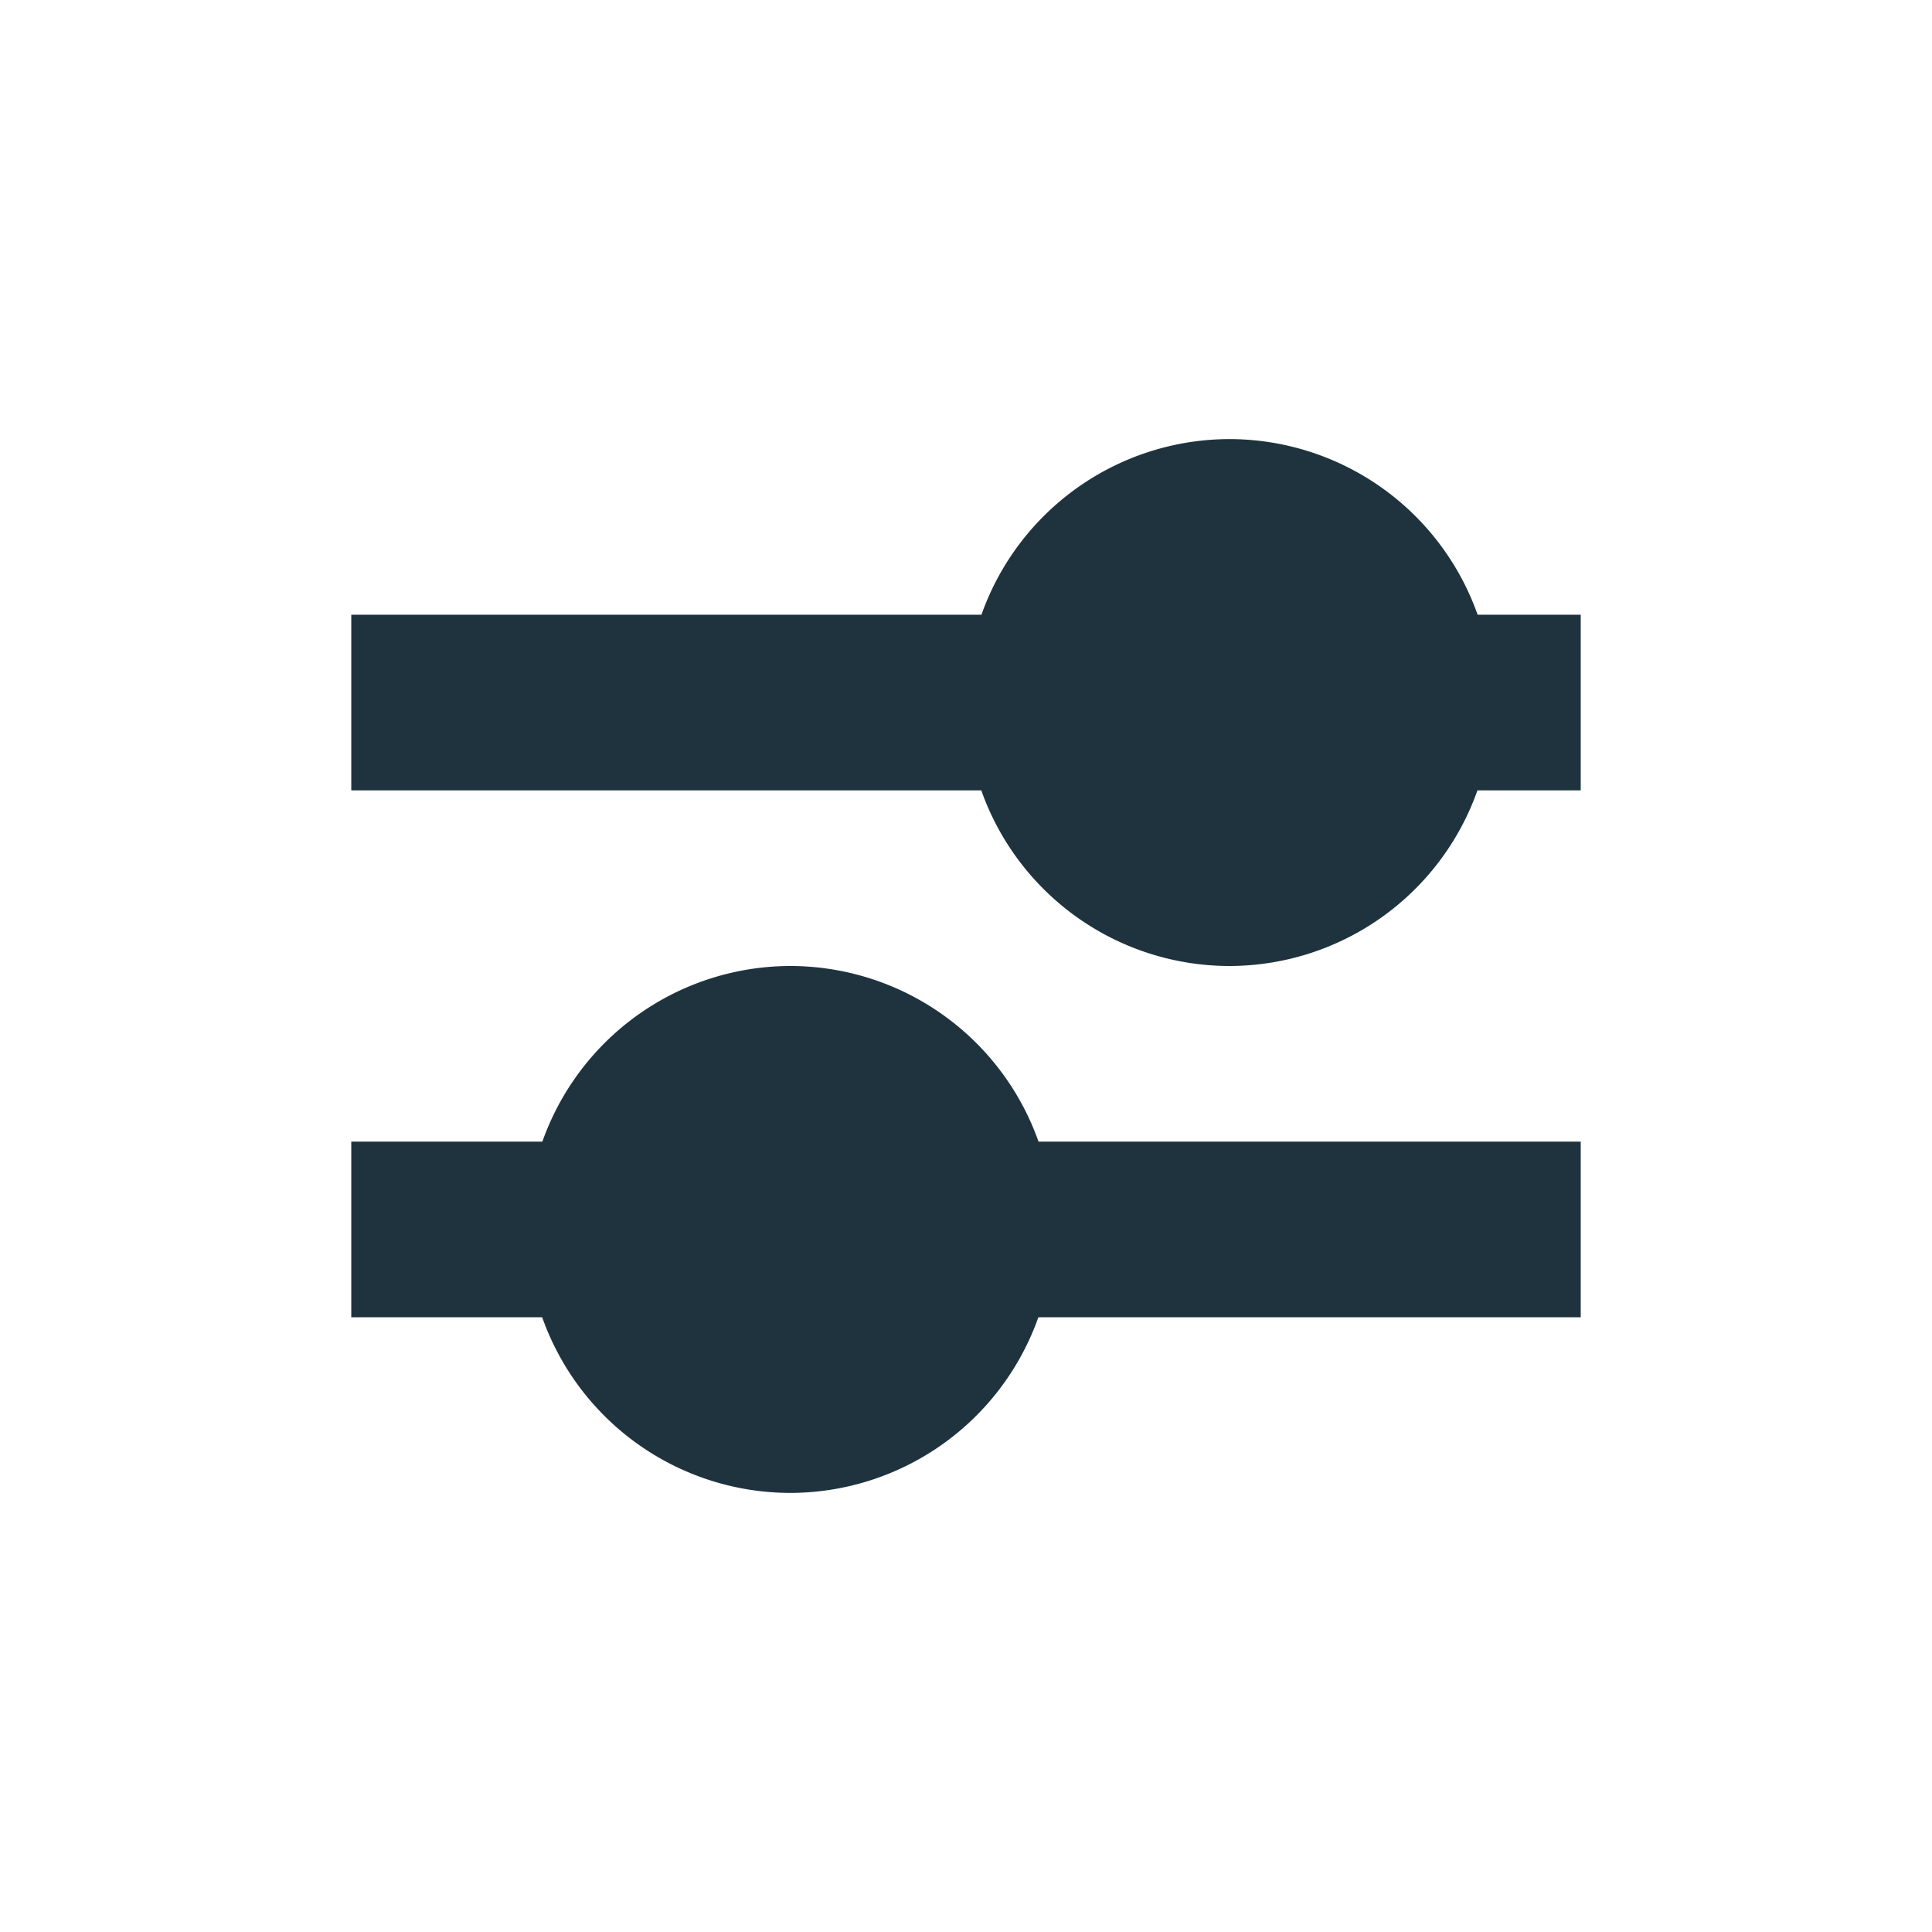 <svg xmlns="http://www.w3.org/2000/svg" width="22" height="22"><defs><style type="text/css" id="current-color-scheme"></style></defs><path d="M14 5a3 3 0 0 0-2.824 2H4v2h7.174A3 3 0 0 0 14 11a3 3 0 0 0 2.824-2H18V7h-1.174A3 3 0 0 0 14 5zm-5 6a3 3 0 0 0-2.824 2H4v2h2.174A3 3 0 0 0 9 17a3 3 0 0 0 2.824-2H18v-2h-6.174A3 3 0 0 0 9 11z" fill="currentColor" color="#1e333d"/></svg>